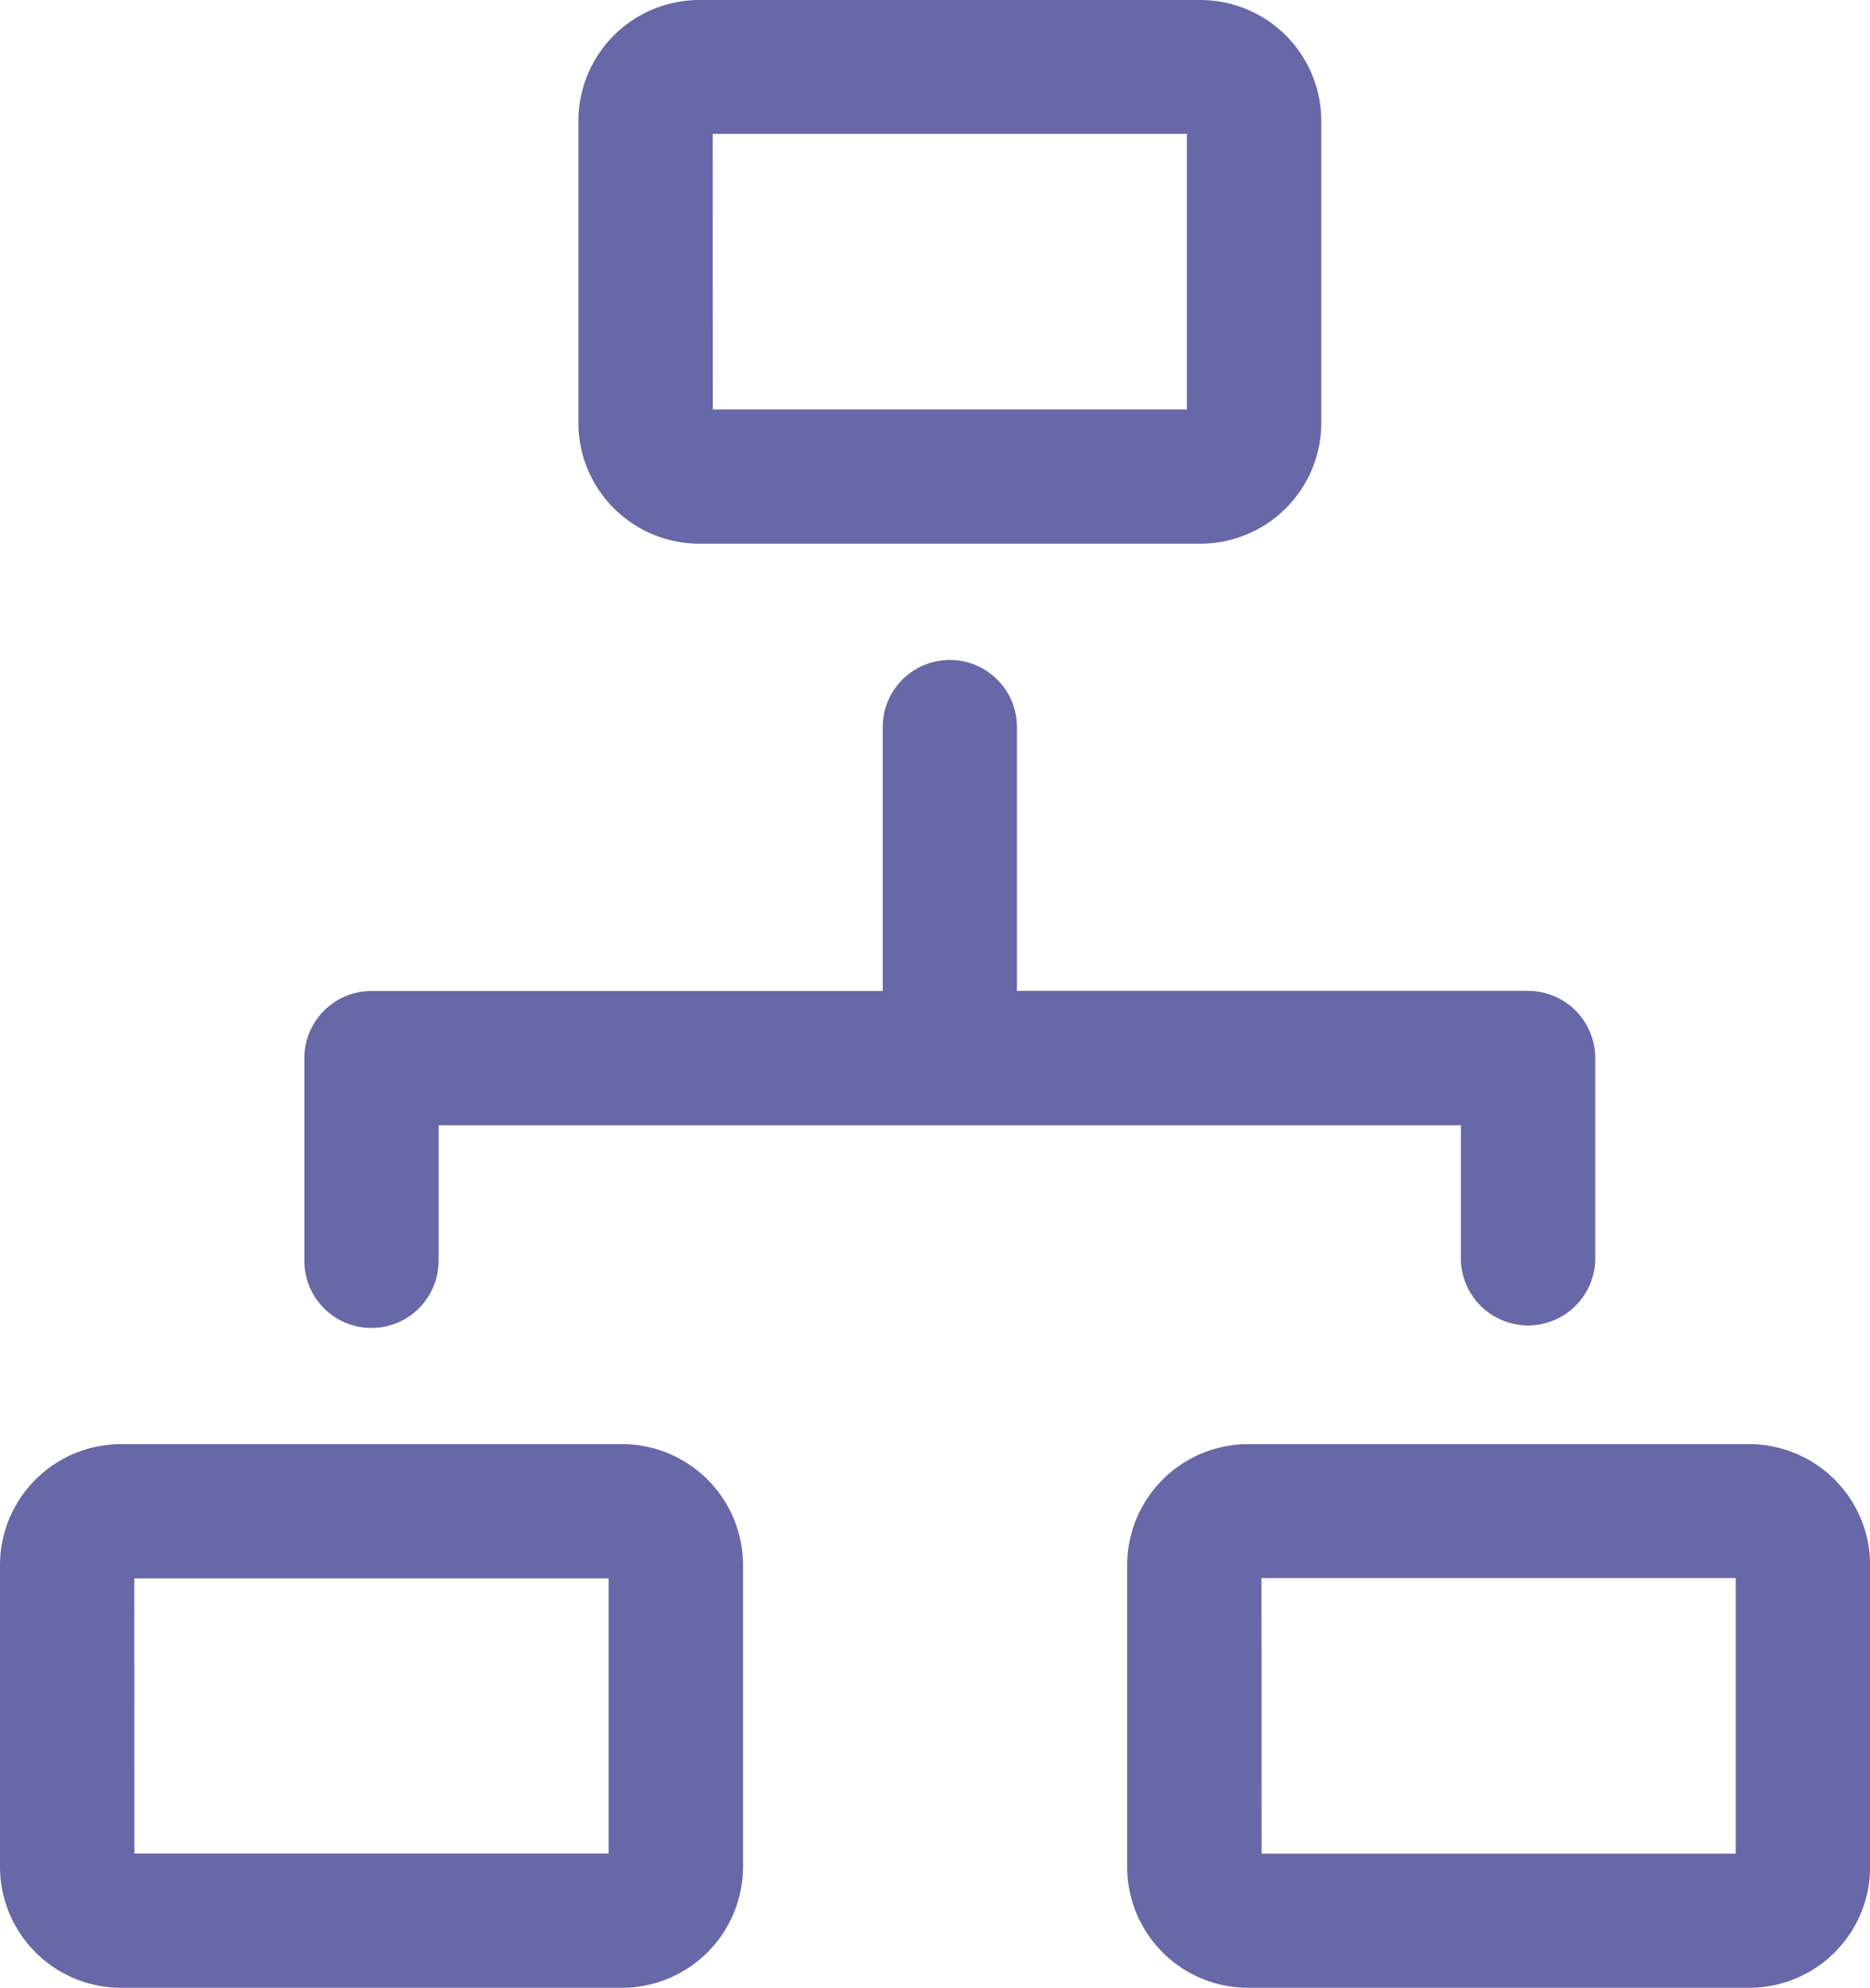 <svg xmlns="http://www.w3.org/2000/svg" width="17.64" height="18.754" viewBox="0 0 17.64 18.754">
  <g id="그룹_5600" data-name="그룹 5600" transform="translate(17.64 -5.395) rotate(90)">
    <path id="패스_4792" data-name="패스 4792" d="M5.868,5.129H1.141A1.141,1.141,0,0,1,0,3.99V1.141A1.142,1.142,0,0,1,1.141,0H5.868a1.142,1.142,0,0,1,1.14,1.141V3.99A1.141,1.141,0,0,1,5.868,5.129Zm-4.6-1.266H5.74v-2.6H1.267Z" transform="translate(19.019 7.007) rotate(-90)" fill="#6768a7"/>
    <path id="패스_4793" data-name="패스 4793" d="M5.868,5.129H1.141A1.141,1.141,0,0,1,0,3.99V1.141A1.142,1.142,0,0,1,1.141,0H5.868a1.142,1.142,0,0,1,1.14,1.141V3.99A1.141,1.141,0,0,1,5.868,5.129Zm-4.6-1.266H5.74v-2.6H1.267Z" transform="translate(5.395 12.184) rotate(-90)" fill="#6768a7"/>
    <path id="패스_4794" data-name="패스 4794" d="M5.868,5.129H1.141A1.143,1.143,0,0,1,0,3.989V1.14A1.142,1.142,0,0,1,1.141,0H5.868A1.142,1.142,0,0,1,7.009,1.14V3.989A1.143,1.143,0,0,1,5.868,5.129Zm-4.6-1.267H5.741V1.267H1.267Z" transform="translate(19.019 17.64) rotate(-90)" fill="#6768a7"/>
    <path id="패스_4795" data-name="패스 4795" d="M5.67,10.91H4.391V1.267H5.67A.634.634,0,0,0,5.67,0H3.757a.634.634,0,0,0-.634.634V5.455H.634a.633.633,0,1,0,0,1.266h2.49v4.822a.634.634,0,0,0,.634.634H5.67a.633.633,0,1,0,0-1.266Z" transform="translate(11.62 2.592)" fill="#6768a7"/>
  </g>
</svg>
